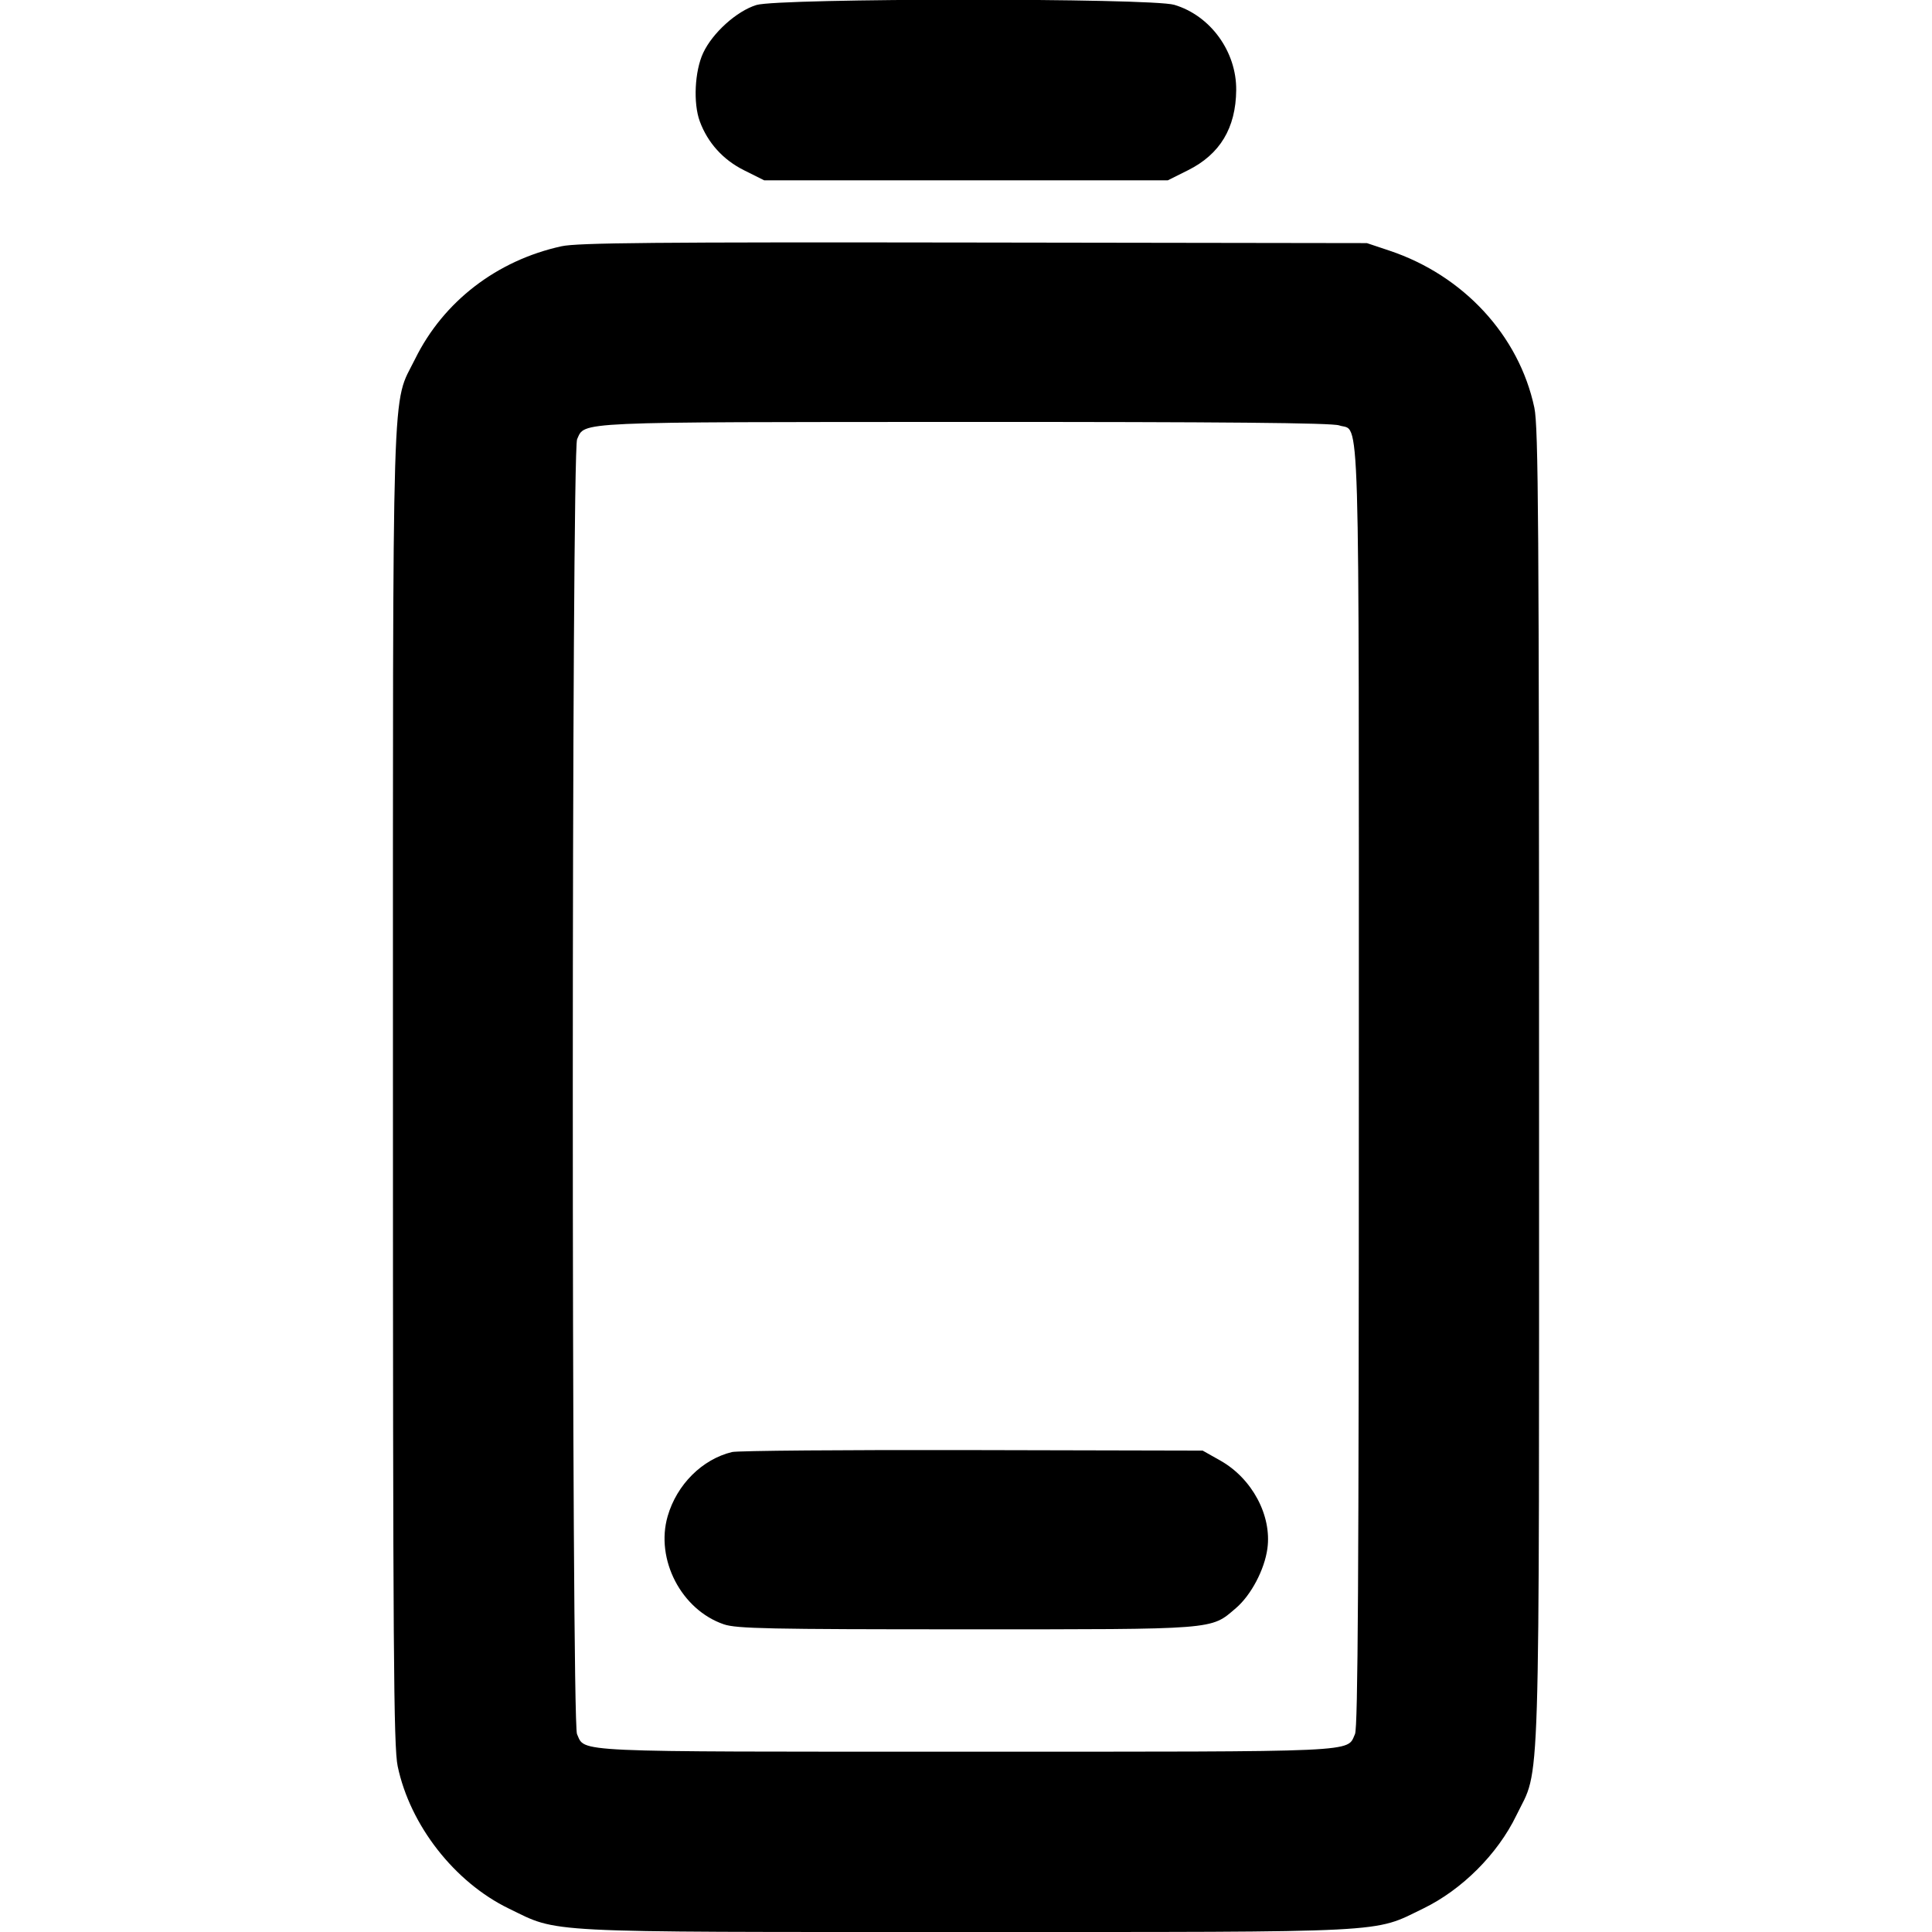 <svg fill="currentColor" viewBox="0 0 256 256" xmlns="http://www.w3.org/2000/svg"><path d="M100.228 0.663 C 97.616 1.467,94.412 4.355,93.169 7.024 C 92.049 9.431,91.840 13.677,92.726 16.079 C 93.773 18.918,95.808 21.171,98.578 22.555 L 101.256 23.893 128.000 23.893 L 154.744 23.893 157.422 22.555 C 161.662 20.436,163.752 16.961,163.803 11.947 C 163.856 6.836,160.390 2.062,155.594 0.638 C 152.501 -0.280,103.218 -0.258,100.228 0.663 M74.396 32.632 C 65.828 34.512,58.754 39.956,55.011 47.552 C 51.864 53.938,52.068 47.233,52.068 144.000 C 52.068 218.791,52.156 231.460,52.693 234.027 C 54.329 241.847,60.222 249.397,67.413 252.889 C 74.148 256.158,71.063 256.000,128.000 256.000 C 184.937 256.000,181.852 256.158,188.587 252.889 C 193.724 250.394,198.443 245.677,200.919 240.561 C 204.152 233.883,203.932 240.925,203.932 144.000 C 203.932 69.431,203.843 56.540,203.311 54.028 C 201.285 44.467,193.928 36.492,184.107 33.211 L 181.120 32.213 129.067 32.136 C 86.805 32.073,76.521 32.166,74.396 32.632 M177.443 56.366 C 180.250 57.345,180.053 50.749,180.053 143.959 C 180.053 208.714,179.933 228.917,179.544 229.772 C 178.429 232.219,180.901 232.107,128.000 232.107 C 75.099 232.107,77.571 232.219,76.456 229.772 C 75.705 228.123,75.718 59.848,76.470 58.199 C 77.542 55.845,75.675 55.928,127.830 55.910 C 162.087 55.898,176.480 56.031,177.443 56.366 M96.995 192.402 C 93.041 193.364,89.691 196.700,88.473 200.891 C 86.808 206.618,90.281 213.311,95.912 215.230 C 97.600 215.805,101.859 215.893,128.000 215.893 C 161.429 215.893,160.389 215.975,163.764 213.086 C 165.773 211.367,167.556 207.991,167.938 205.185 C 168.533 200.814,165.907 195.906,161.707 193.537 L 159.360 192.213 128.853 192.144 C 112.075 192.105,97.738 192.222,96.995 192.402 " stroke="none" fill-rule="evenodd"></path></svg>